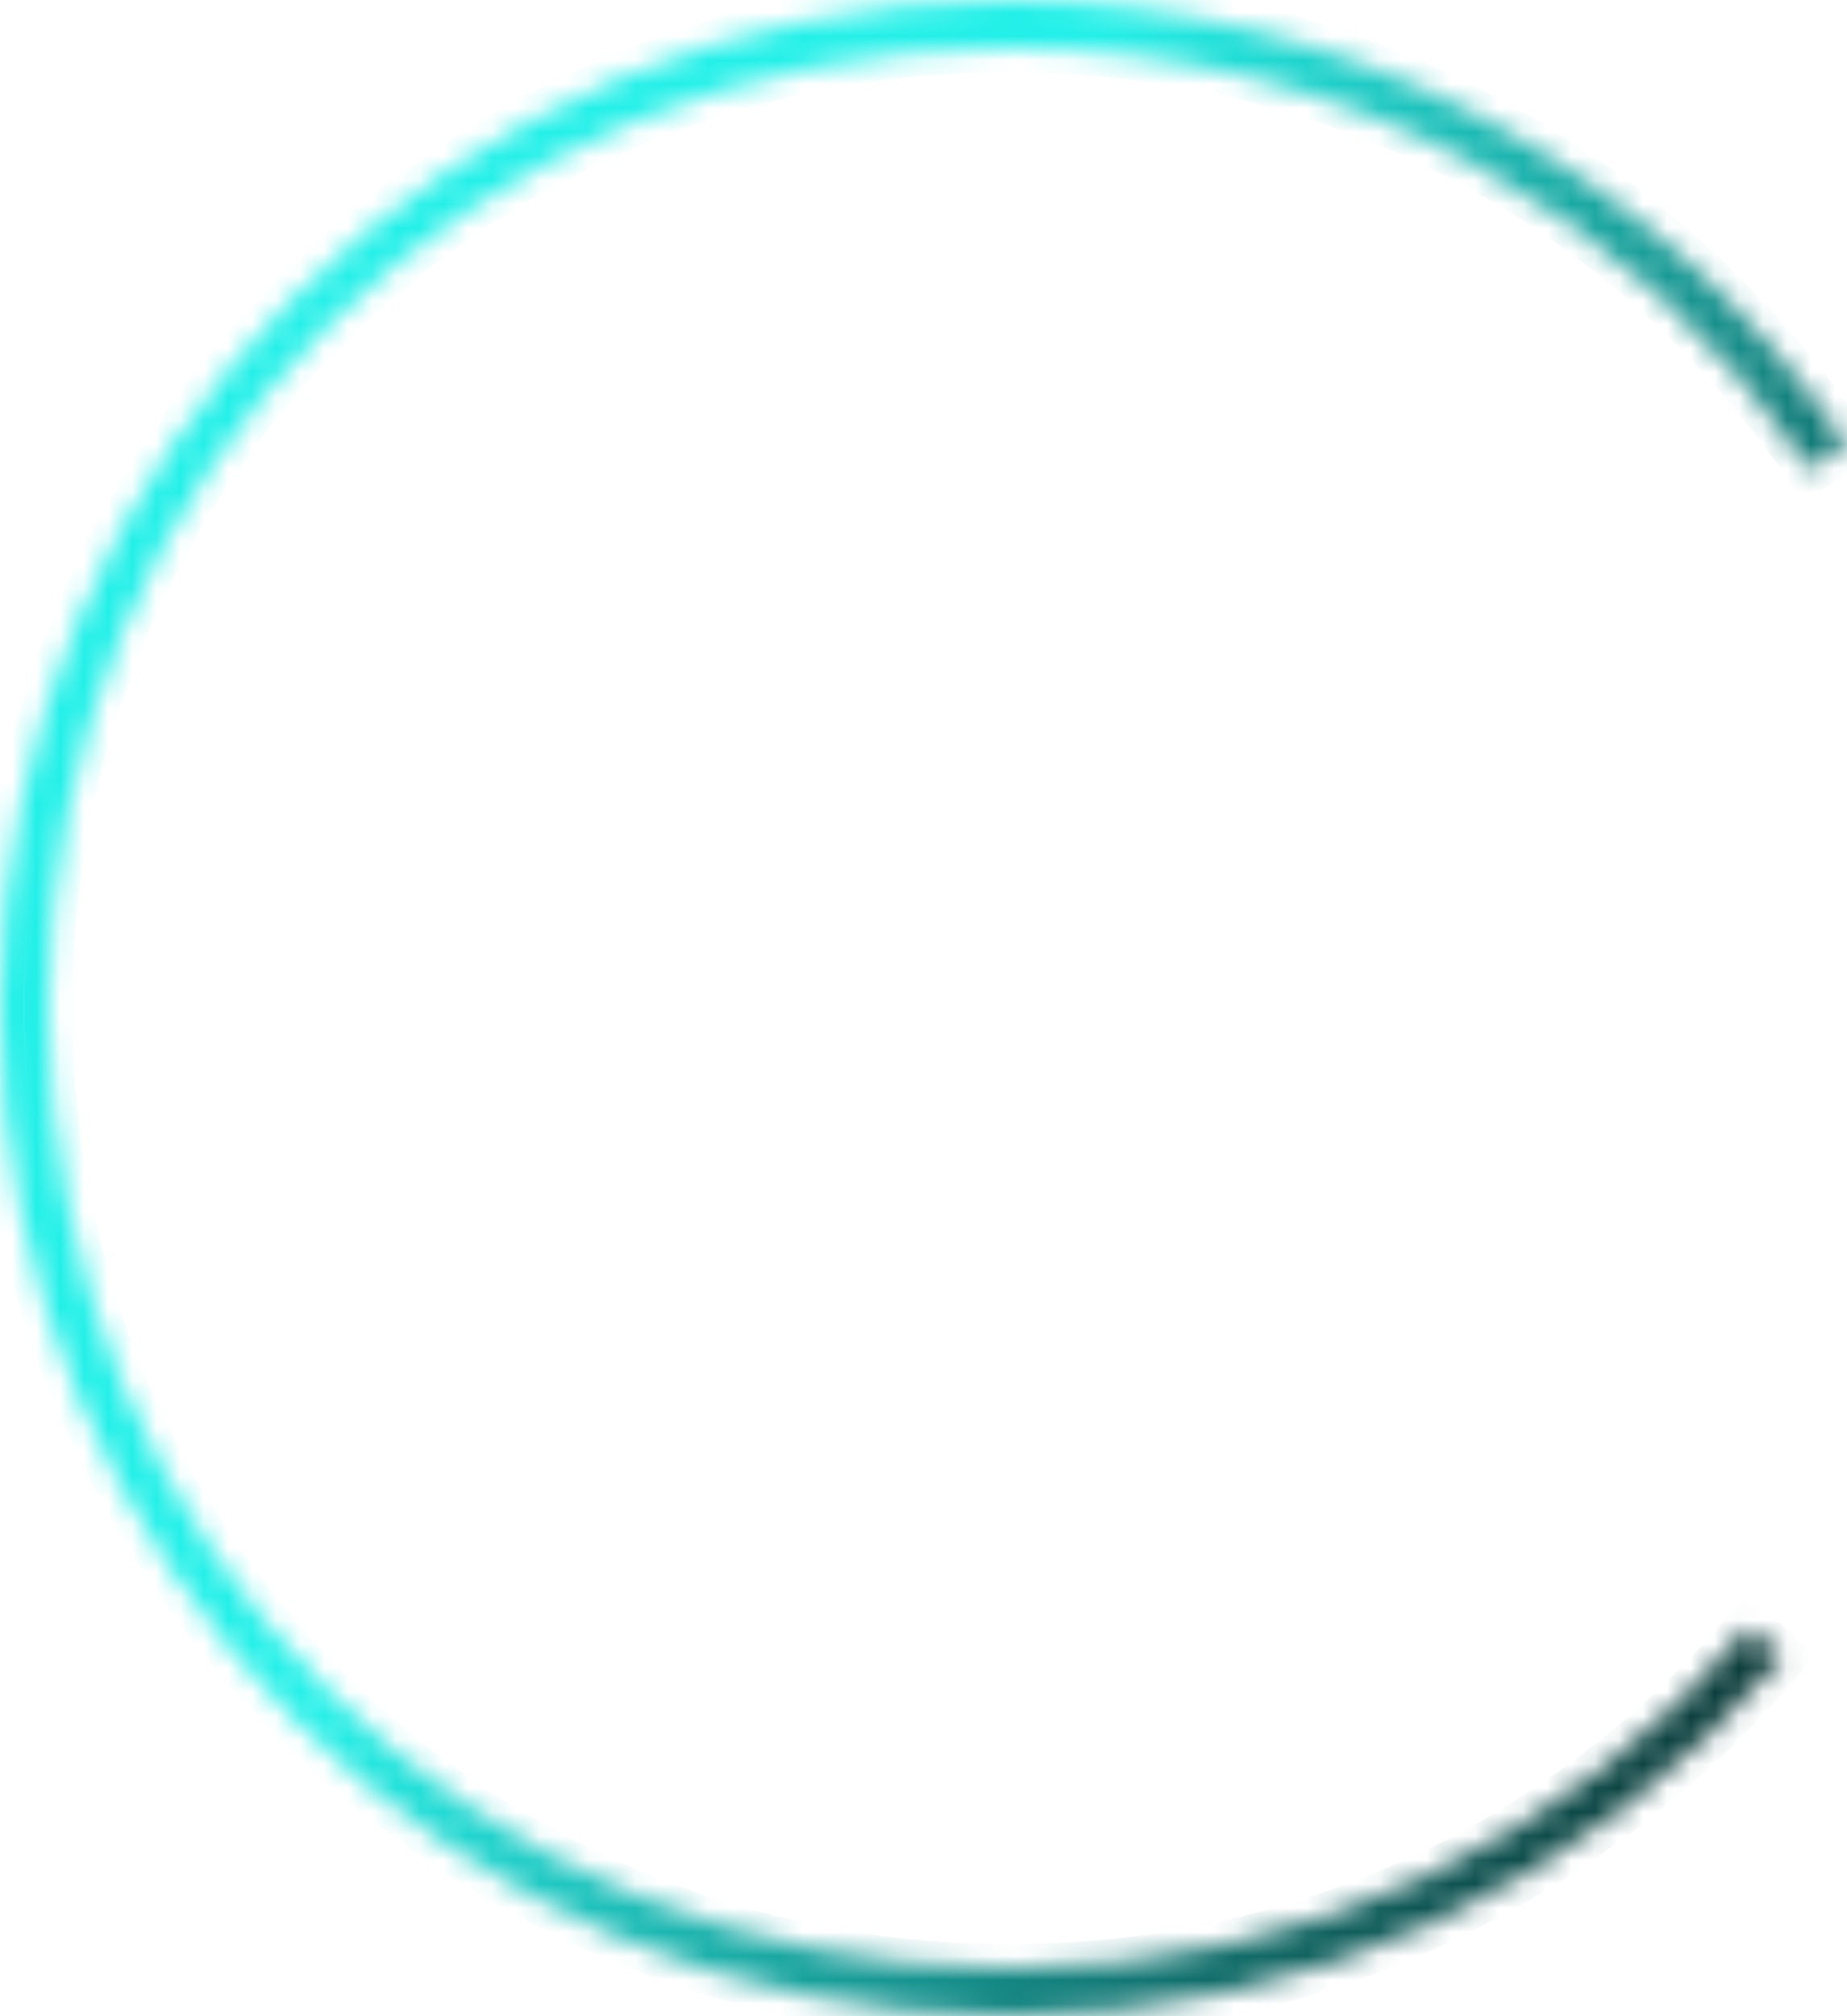 ﻿<?xml version="1.0" encoding="utf-8"?>
<svg version="1.1" xmlns:xlink="http://www.w3.org/1999/xlink" width="77px" height="84px" xmlns="http://www.w3.org/2000/svg">
  <defs>
    <linearGradient gradientUnits="userSpaceOnUse" x1="-9.211" y1="19.752" x2="86.211" y2="64.248" id="LinearGradient5596">
      <stop id="Stop5597" stop-color="#22f0e8" offset="0" />
      <stop id="Stop5598" stop-color="#22f0e8" offset="0.4" />
      <stop id="Stop5599" stop-color="#051919" offset="1" />
    </linearGradient>
    <mask fill="white" id="clip5600">
      <path d="M 77 18.535  L 75.46 19.57  C 68.326 8.905  56.152 2  42.091 2  C 19.642 2  2.004 19.6  2.004 42  C 2.004 64.4  19.642 82  42.091 82  C 54.589 82  65.596 76.545  72.898 67.843  L 74.31 69.027  C 66.312 78.519  54.519 84  42.091 84  C 18.845 84  0 65.196  0 42  C 0 18.804  18.845 0  42.091 0  C 56.092 0  69.177 6.947  77 18.535  Z " fill-rule="evenodd" />
    </mask>
  </defs>
  <g transform="matrix(1 0 0 1 -113 -127 )">
    <path d="M 77 18.535  L 75.46 19.57  C 68.326 8.905  56.152 2  42.091 2  C 19.642 2  2.004 19.6  2.004 42  C 2.004 64.4  19.642 82  42.091 82  C 54.589 82  65.596 76.545  72.898 67.843  L 74.31 69.027  C 66.312 78.519  54.519 84  42.091 84  C 18.845 84  0 65.196  0 42  C 0 18.804  18.845 0  42.091 0  C 56.092 0  69.177 6.947  77 18.535  Z " fill-rule="nonzero" fill="#ffffff" stroke="none" fill-opacity="0" transform="matrix(1 0 0 1 113 127 )" />
    <path d="M 77 18.535  L 75.46 19.57  C 68.326 8.905  56.152 2  42.091 2  C 19.642 2  2.004 19.6  2.004 42  C 2.004 64.4  19.642 82  42.091 82  C 54.589 82  65.596 76.545  72.898 67.843  L 74.31 69.027  C 66.312 78.519  54.519 84  42.091 84  C 18.845 84  0 65.196  0 42  C 0 18.804  18.845 0  42.091 0  C 56.092 0  69.177 6.947  77 18.535  Z " stroke-width="2" stroke="url(#LinearGradient5596)" fill="none" transform="matrix(1 0 0 1 113 127 )" mask="url(#clip5600)" />
  </g>
</svg>
